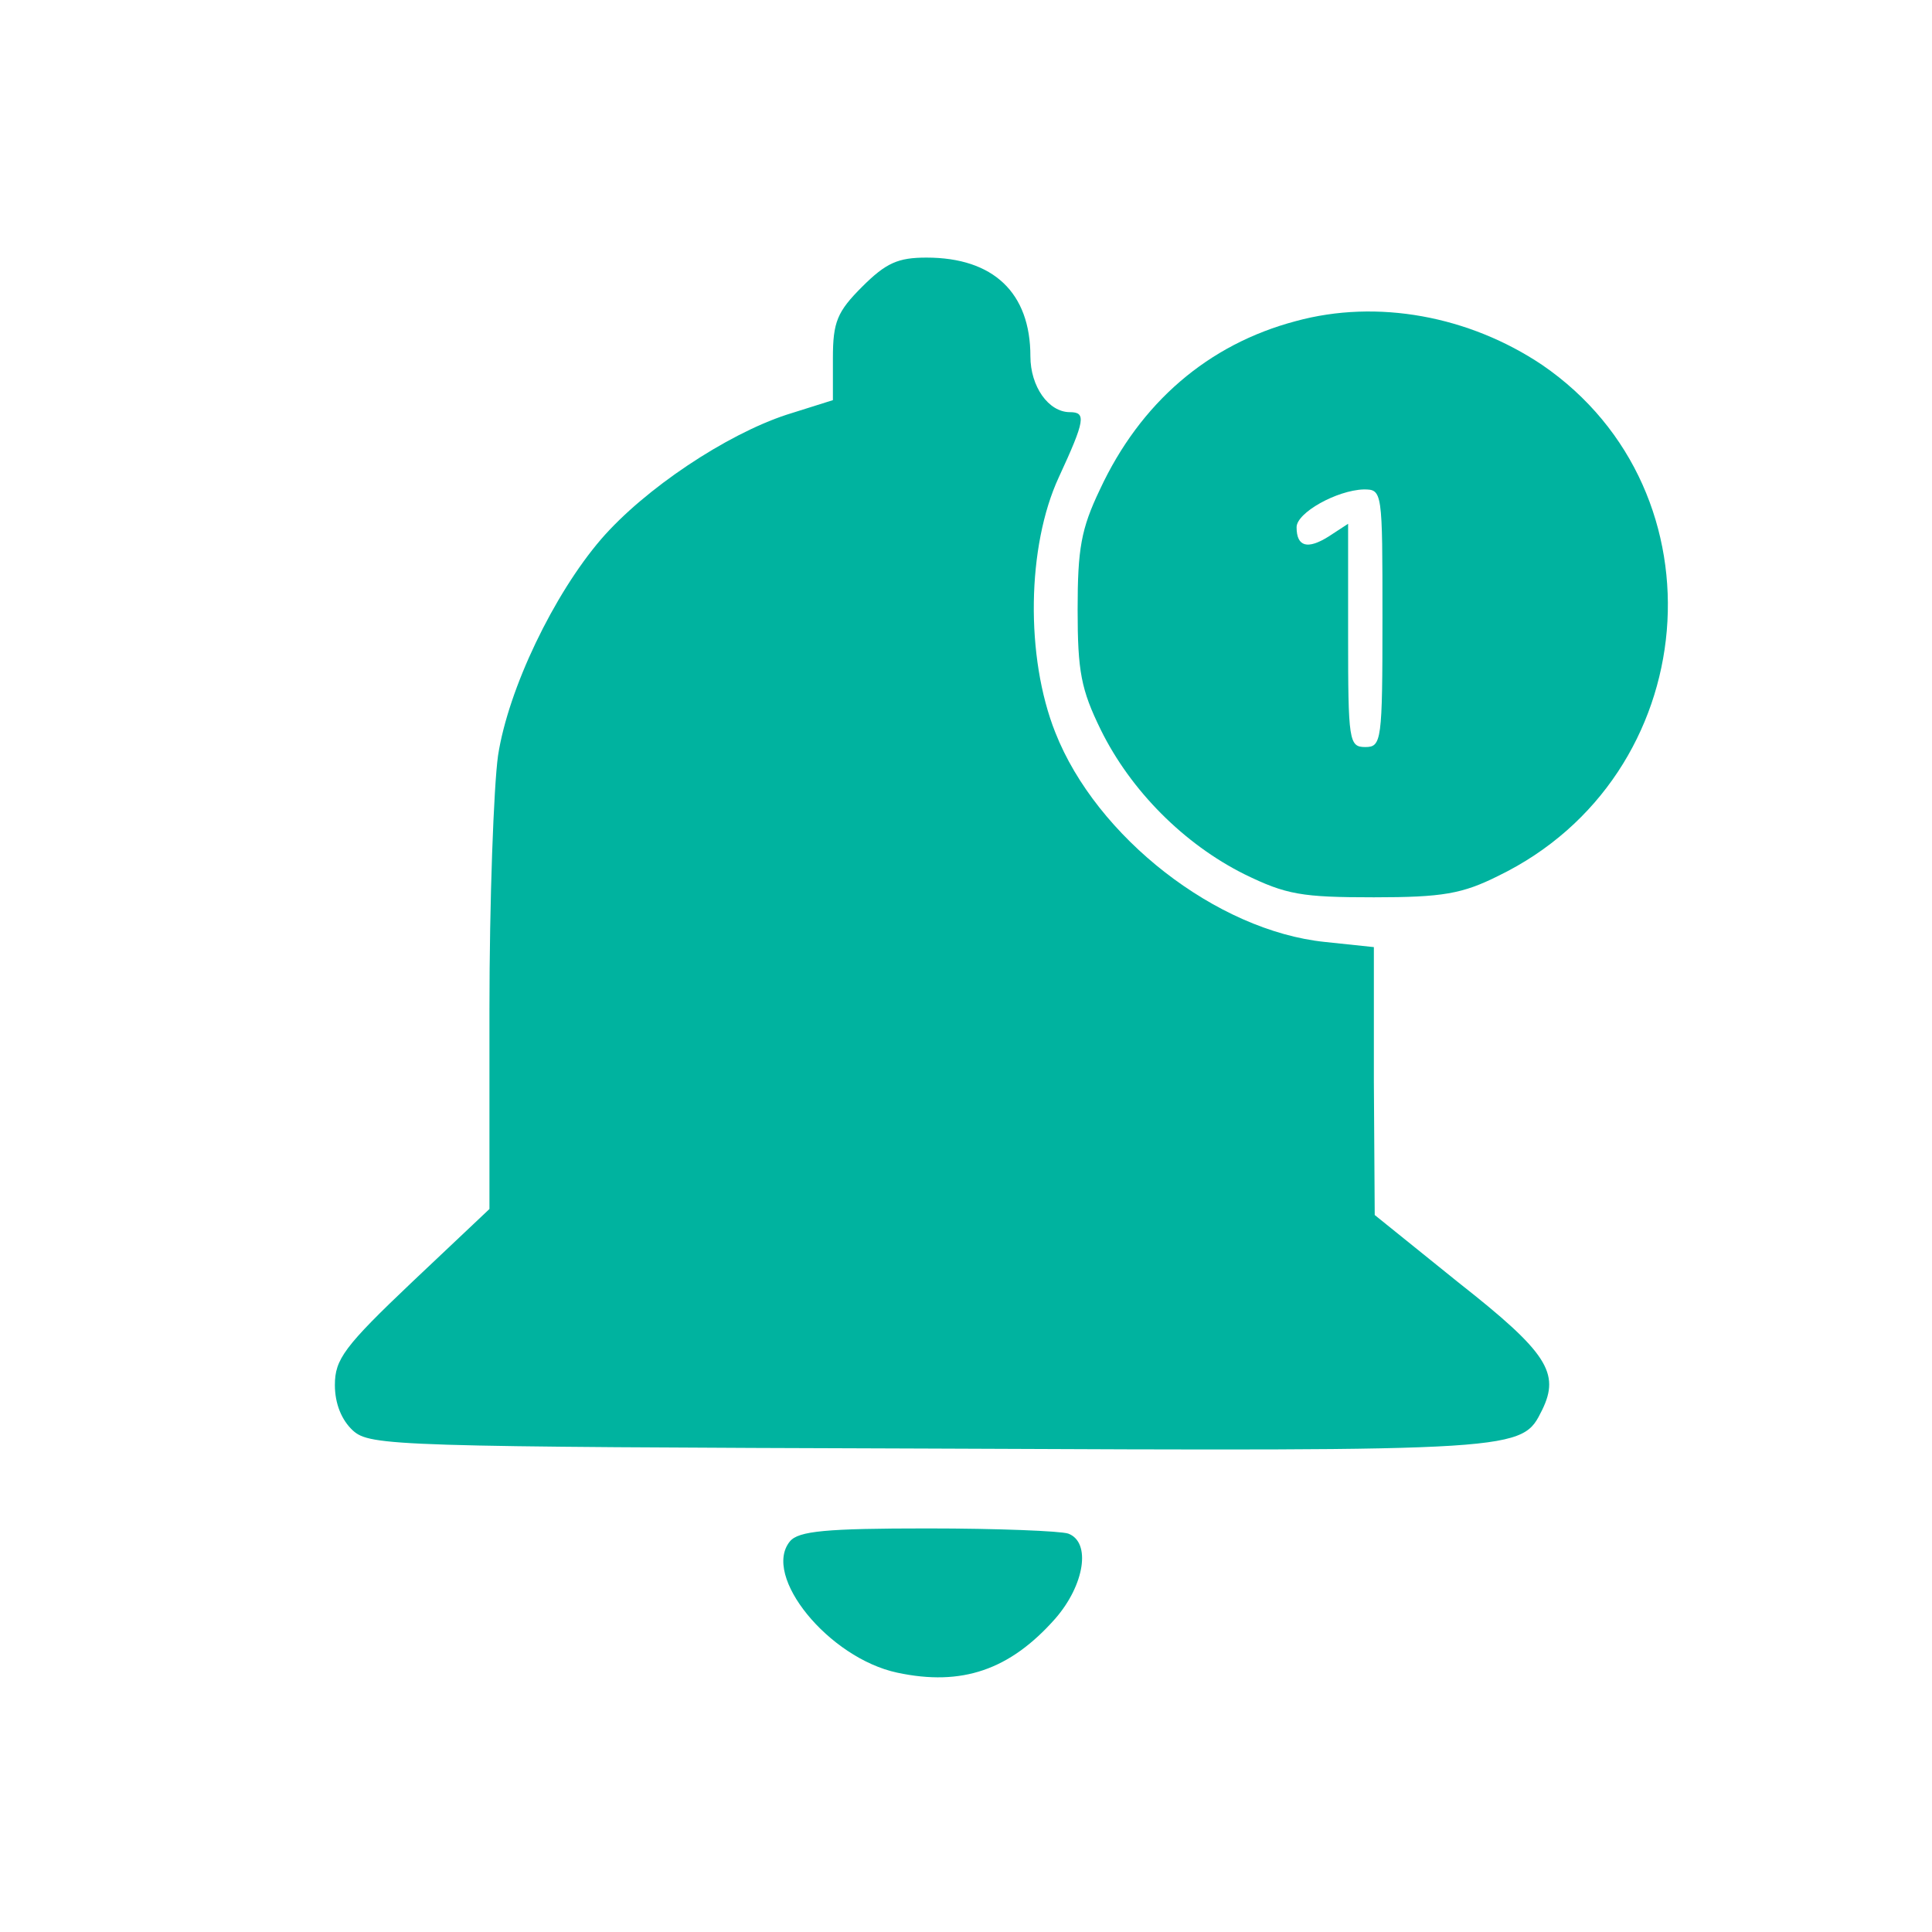 <svg version="1.0" xmlns="http://www.w3.org/2000/svg"
 width="225pt" height="225pt" viewBox="0 0 225 225"
 preserveAspectRatio="xMidYMid meet">

<g transform="translate(0,225) scale(0.1,-0.1)"
fill="#00b39f" stroke="none">
<path d="M1004 1916 c-29 -29 -34 -41 -34 -83 l0 -49 -54 -17 c-70 -23 -165
-86 -216 -145 -55 -64 -108 -174 -120 -252 -5 -36 -10 -169 -10 -296 l0 -232
-90 -85 c-79 -75 -90 -90 -90 -120 0 -22 8 -41 21 -53 20 -18 48 -19 673 -21
693 -3 688 -3 712 45 21 43 6 67 -97 148 l-98 79 -1 156 0 156 -57 6 c-126 13
-266 122 -314 244 -35 88 -33 217 4 297 31 67 32 76 13 76 -25 0 -46 30 -46
65 0 74 -43 115 -121 115 -33 0 -47 -6 -75 -34z"/>
<path d="M1509 1876 c-102 -27 -181 -95 -228 -196 -22 -46 -26 -69 -26 -140 0
-72 4 -93 27 -140 35 -71 97 -133 167 -168 49 -24 67 -27 151 -27 80 0 103 4
145 25 239 116 267 447 51 595 -85 57 -192 77 -287 51z m101 -346 c0 -143 -1
-150 -20 -150 -19 0 -20 7 -20 130 l0 130 -23 -15 c-24 -15 -37 -12 -37 11 0
17 47 43 78 44 22 0 22 -1 22 -150z"/>
<path d="M920 455 c-33 -40 45 -136 125 -153 75 -16 131 3 184 63 34 39 42 89
15 99 -9 3 -82 6 -164 6 -118 0 -150 -3 -160 -15z"/>
</g>
</svg>
